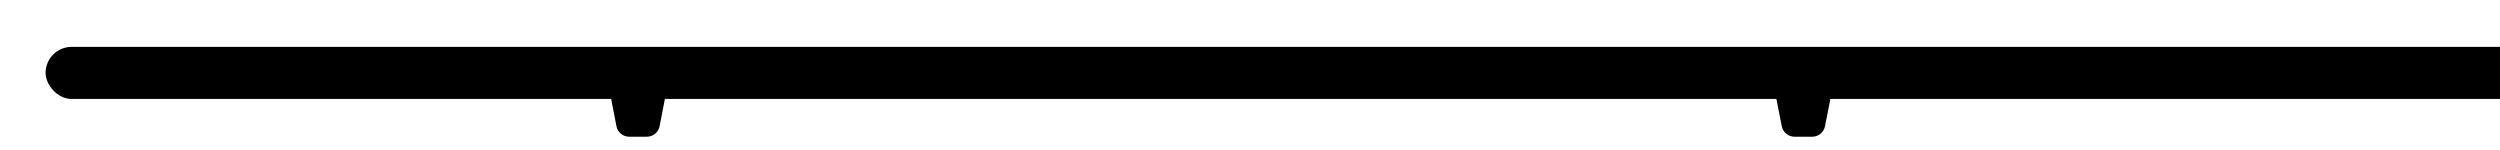 <svg width="384" height="23" viewBox="0 0 384 23" fill="none" xmlns="http://www.w3.org/2000/svg">
<g filter="url(#filter0_d_2203_4084)">
<rect x="7" y="2.2" width="391" height="8" rx="4" fill="black"/>
</g>
<path d="M92.963 10.515C92.723 9.281 93.668 8.134 94.926 8.134L101.074 8.134C102.332 8.134 103.277 9.281 103.037 10.515L101.315 19.382C101.132 20.322 100.309 21 99.351 21H96.649C95.691 21 94.868 20.322 94.686 19.382L92.963 10.515Z" fill="black"/>
<path d="M271.802 9.888C271.558 8.652 272.504 7.5 273.764 7.5L280.236 7.5C281.496 7.5 282.442 8.652 282.198 9.888L280.319 19.388C280.134 20.325 279.312 21 278.357 21H275.643C274.688 21 273.867 20.325 273.681 19.388L271.802 9.888Z" fill="black"/>
<defs>
<filter id="filter0_d_2203_4084" x="0" y="0.2" width="405" height="22" filterUnits="userSpaceOnUse" color-interpolation-filters="sRGB">
<feFlood flood-opacity="0" result="BackgroundImageFix"/>
<feColorMatrix in="SourceAlpha" type="matrix" values="0 0 0 0 0 0 0 0 0 0 0 0 0 0 0 0 0 0 127 0" result="hardAlpha"/>
<feOffset dy="5"/>
<feGaussianBlur stdDeviation="3.5"/>
<feComposite in2="hardAlpha" operator="out"/>
<feColorMatrix type="matrix" values="0 0 0 0 0 0 0 0 0 0 0 0 0 0 0 0 0 0 0.29 0"/>
<feBlend mode="normal" in2="BackgroundImageFix" result="effect1_dropShadow_2203_4084"/>
<feBlend mode="normal" in="SourceGraphic" in2="effect1_dropShadow_2203_4084" result="shape"/>
</filter>
</defs>
</svg>

